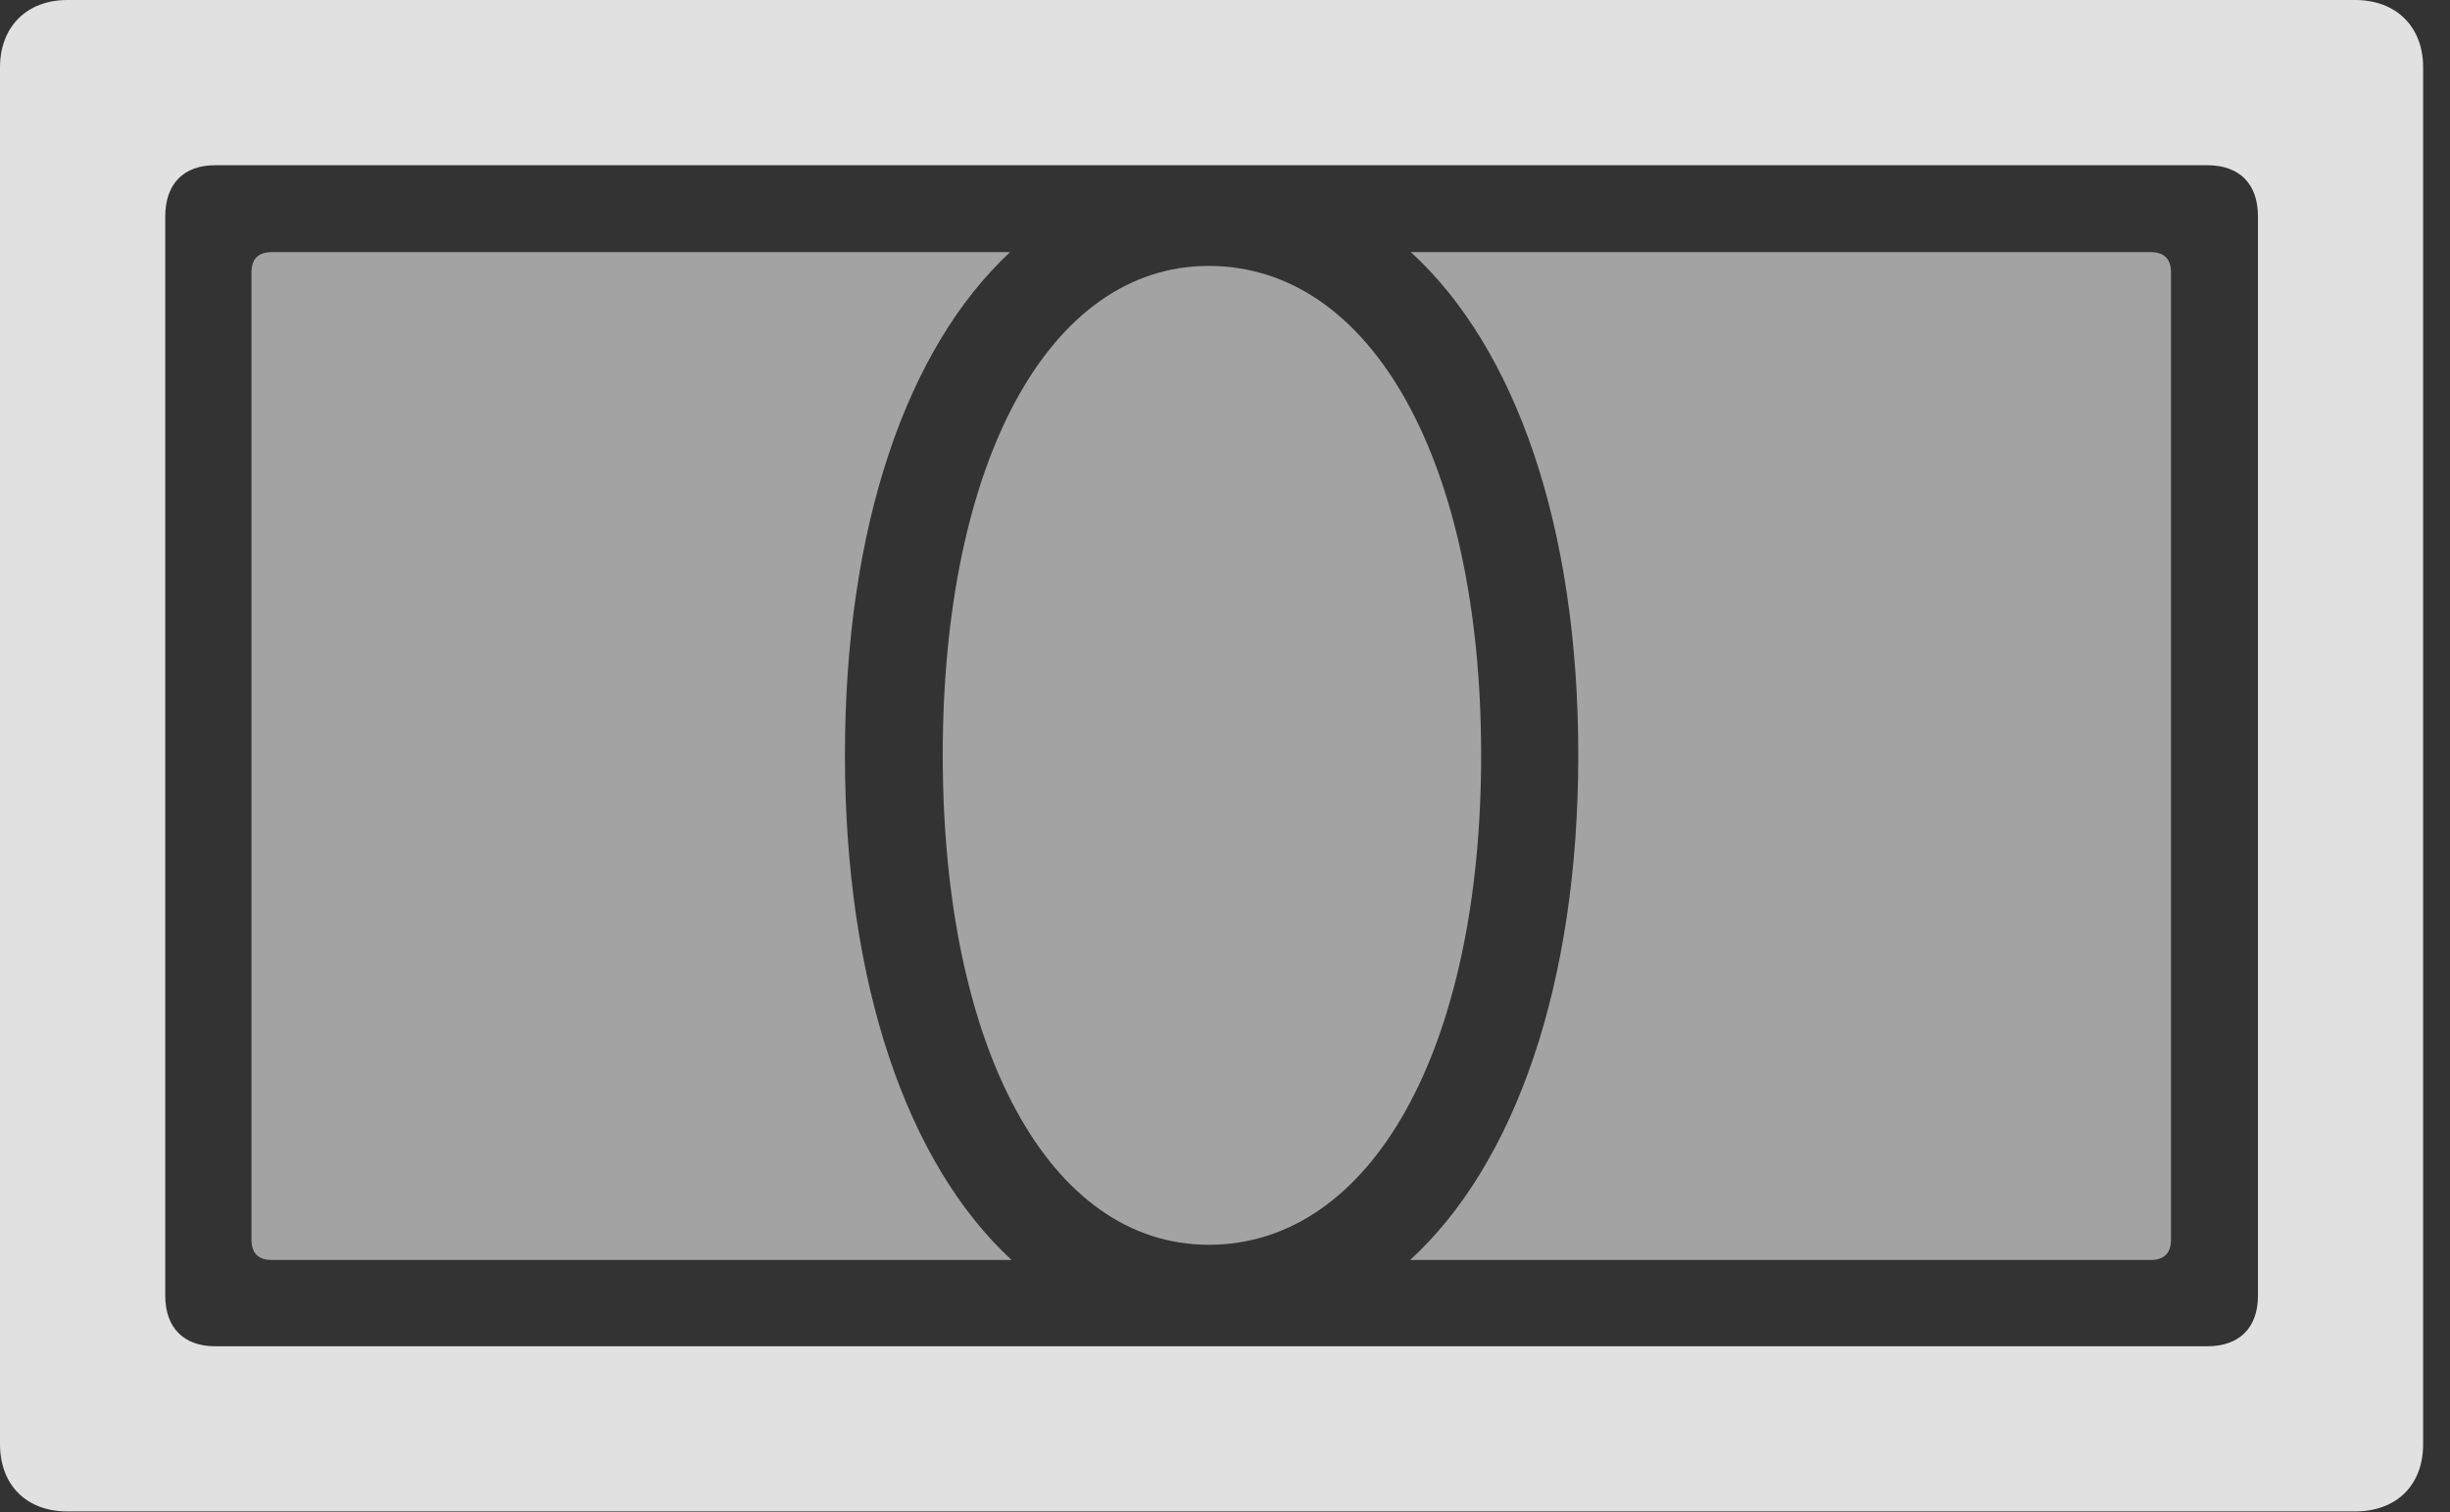 <?xml version="1.0" encoding="UTF-8"?>
<!--Generator: Apple Native CoreSVG 232.5-->
<!DOCTYPE svg
PUBLIC "-//W3C//DTD SVG 1.1//EN"
       "http://www.w3.org/Graphics/SVG/1.1/DTD/svg11.dtd">
<svg version="1.1" xmlns="http://www.w3.org/2000/svg" xmlns:xlink="http://www.w3.org/1999/xlink" width="33.018" height="20.381">
 <rect width="100%" height="100%" fill="#333333" stroke="none"/>
 <g>
  <rect height="20.381" opacity="0" width="33.018" x="0" y="0"/>
  <path d="M3.389 16.709C3.389 16.895 3.486 16.982 3.662 16.982L13.633 16.982C12.227 15.684 11.387 13.262 11.387 10.176C11.387 7.1 12.217 4.697 13.613 3.398L3.662 3.398C3.486 3.398 3.389 3.486 3.389 3.672ZM12.705 10.176C12.705 14.131 14.141 16.777 16.289 16.777C18.486 16.777 19.961 14.131 19.961 10.176C19.961 6.221 18.486 3.584 16.289 3.584C14.141 3.584 12.705 6.221 12.705 10.176ZM19.004 16.982L28.984 16.982C29.16 16.982 29.258 16.895 29.258 16.709L29.258 3.672C29.258 3.486 29.16 3.398 28.984 3.398L19.014 3.398C20.43 4.697 21.27 7.1 21.27 10.176C21.27 13.262 20.42 15.684 19.004 16.982Z" fill="#ffffff" fill-opacity="0.55"/>
  <path d="M0 19.463C0 20.02 0.361 20.371 0.908 20.371L31.738 20.371C32.295 20.371 32.656 20.02 32.656 19.463L32.656 0.908C32.656 0.361 32.295 0 31.738 0L0.908 0C0.361 0 0 0.361 0 0.908ZM2.227 17.461L2.227 2.92C2.227 2.471 2.48 2.227 2.9 2.227L29.746 2.227C30.176 2.227 30.43 2.471 30.43 2.92L30.43 17.461C30.43 17.9 30.176 18.145 29.746 18.145L2.9 18.145C2.48 18.145 2.227 17.9 2.227 17.461Z" fill="#ffffff" fill-opacity="0.85"/>
 </g>
</svg>
